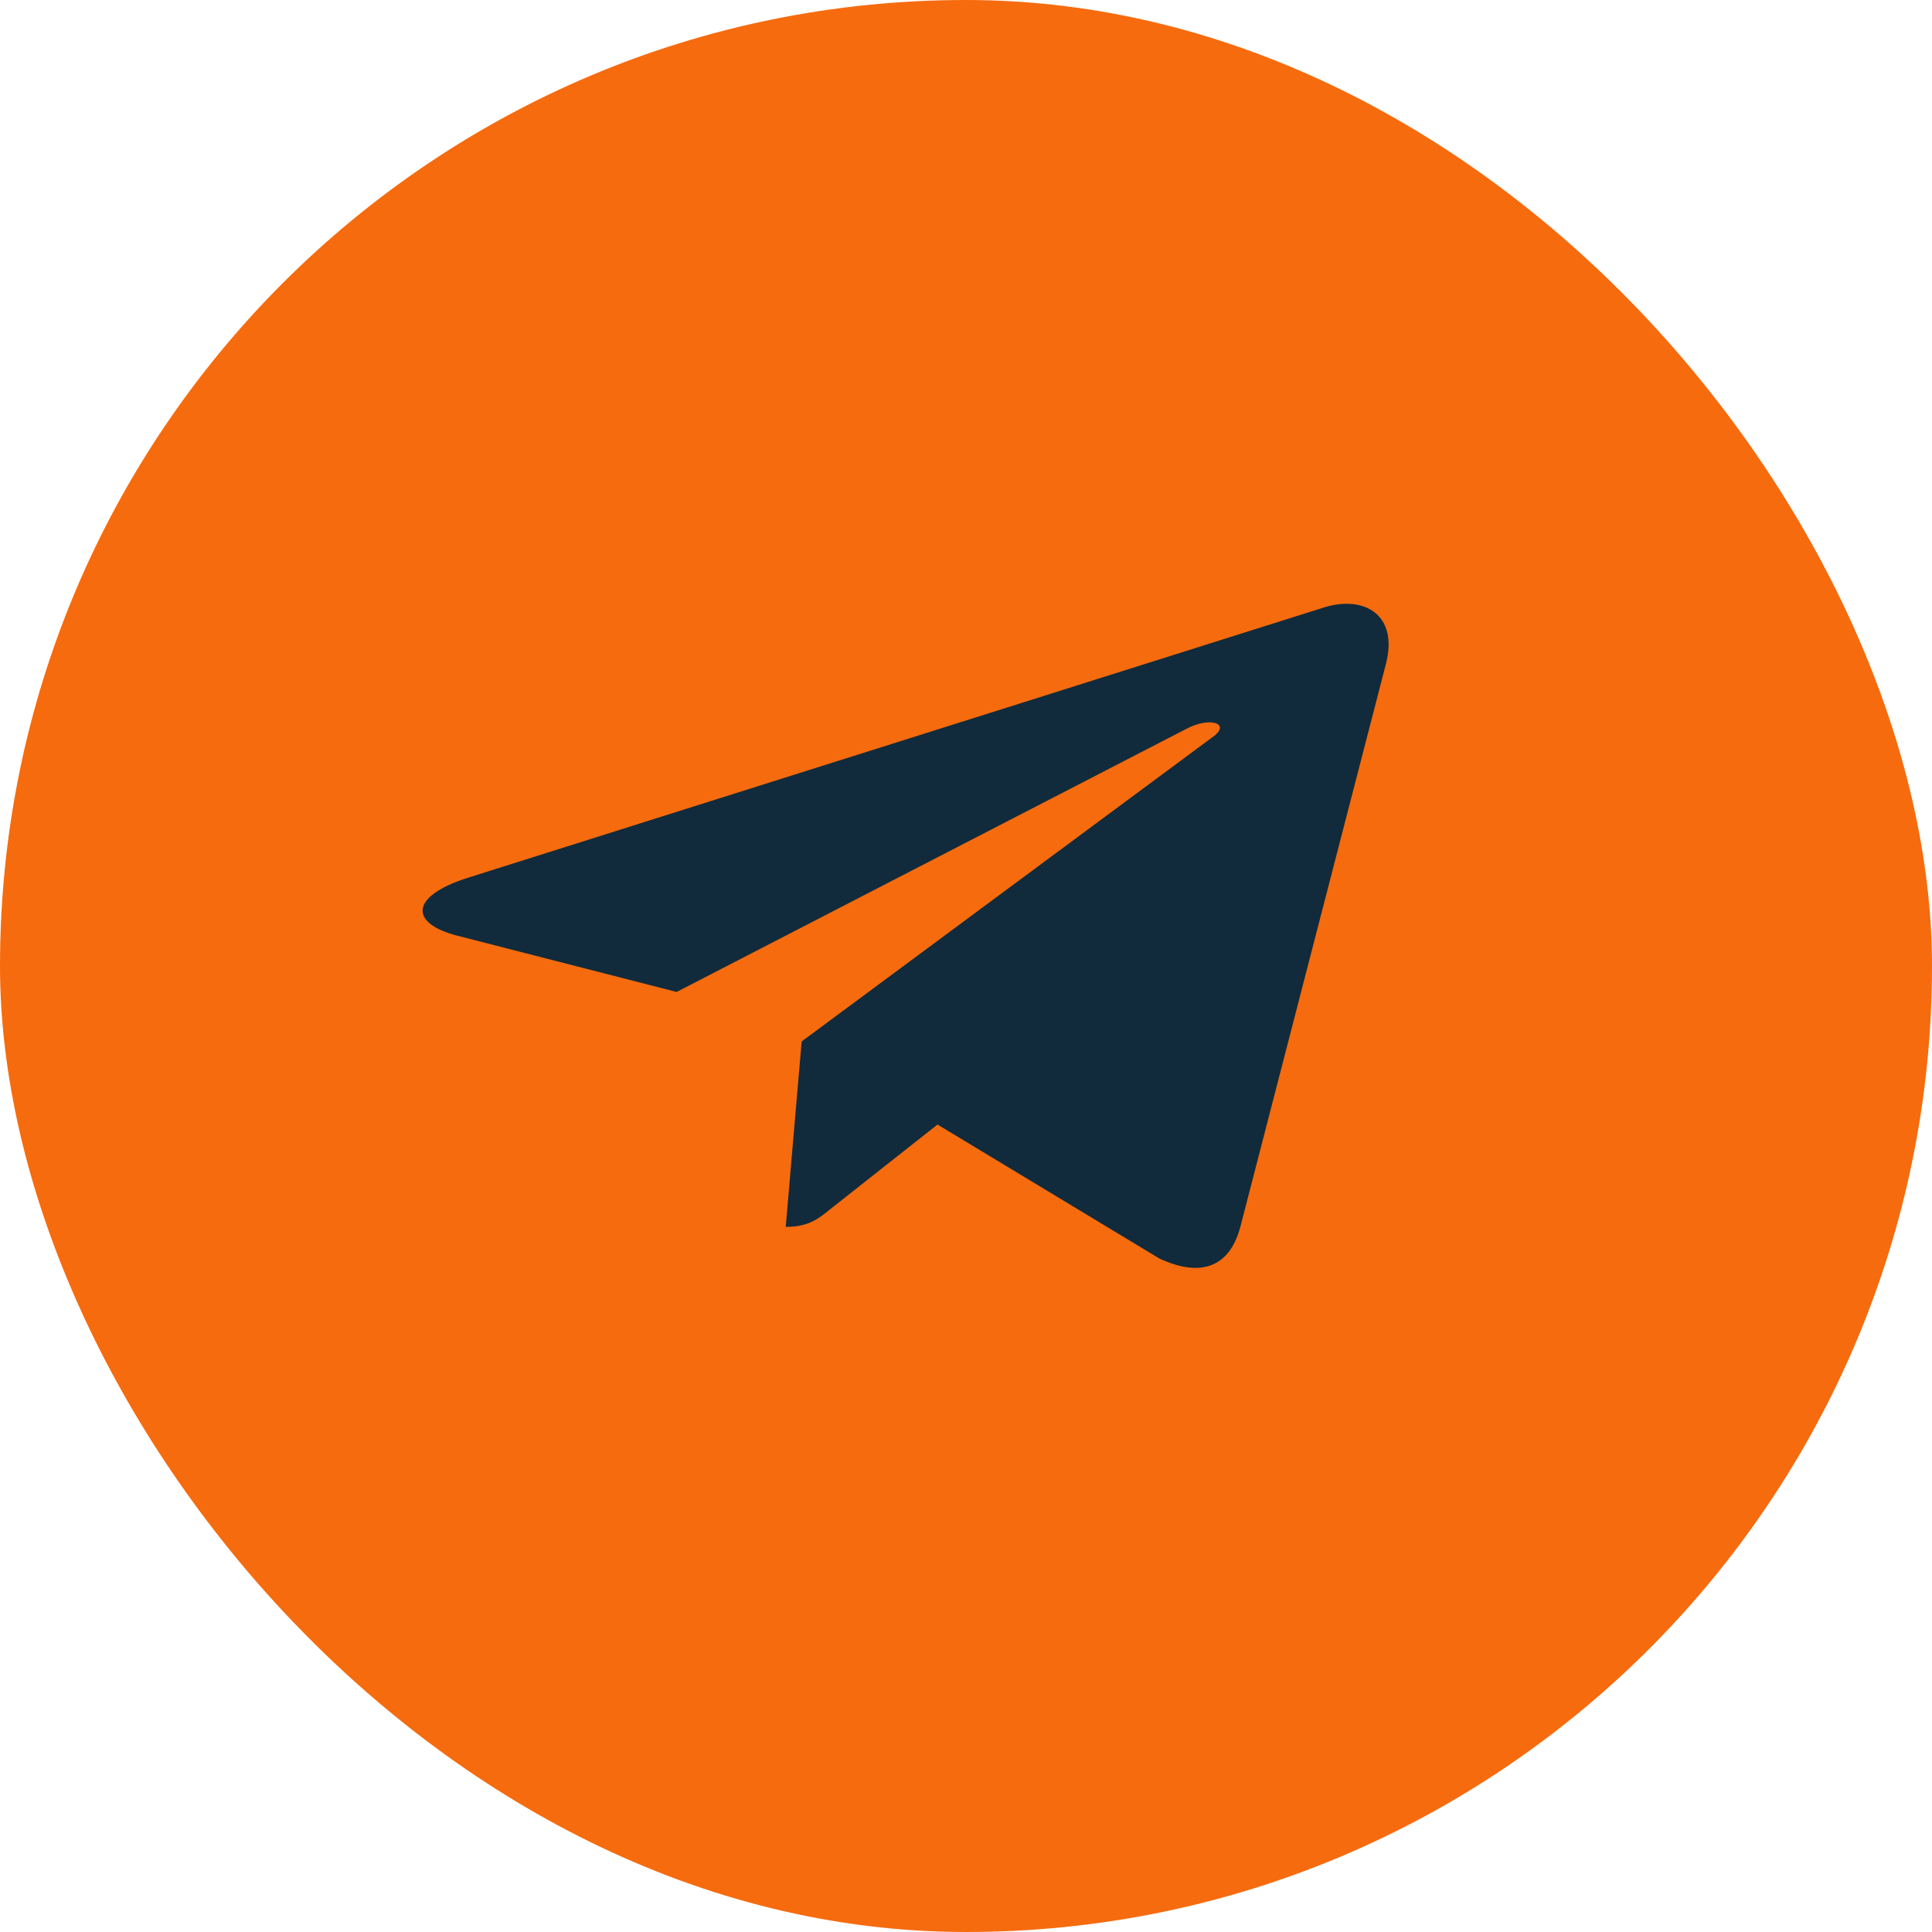 <svg width="32" height="32" fill="none" xmlns="http://www.w3.org/2000/svg"><rect width="32" height="32" rx="16" fill="#F66B0E"/><path d="M22.954 11.001l-2.414 9.335c-.182.659-.657.823-1.332.512l-3.68-2.222-1.774 1.4c-.197.16-.361.295-.74.295l.264-3.071 6.819-5.051c.296-.217-.064-.337-.46-.12l-8.43 4.351-3.629-.931c-.79-.202-.804-.647.164-.958l14.194-4.482c.658-.202 1.233.12 1.018.942z" fill="#112B3C"/></svg>